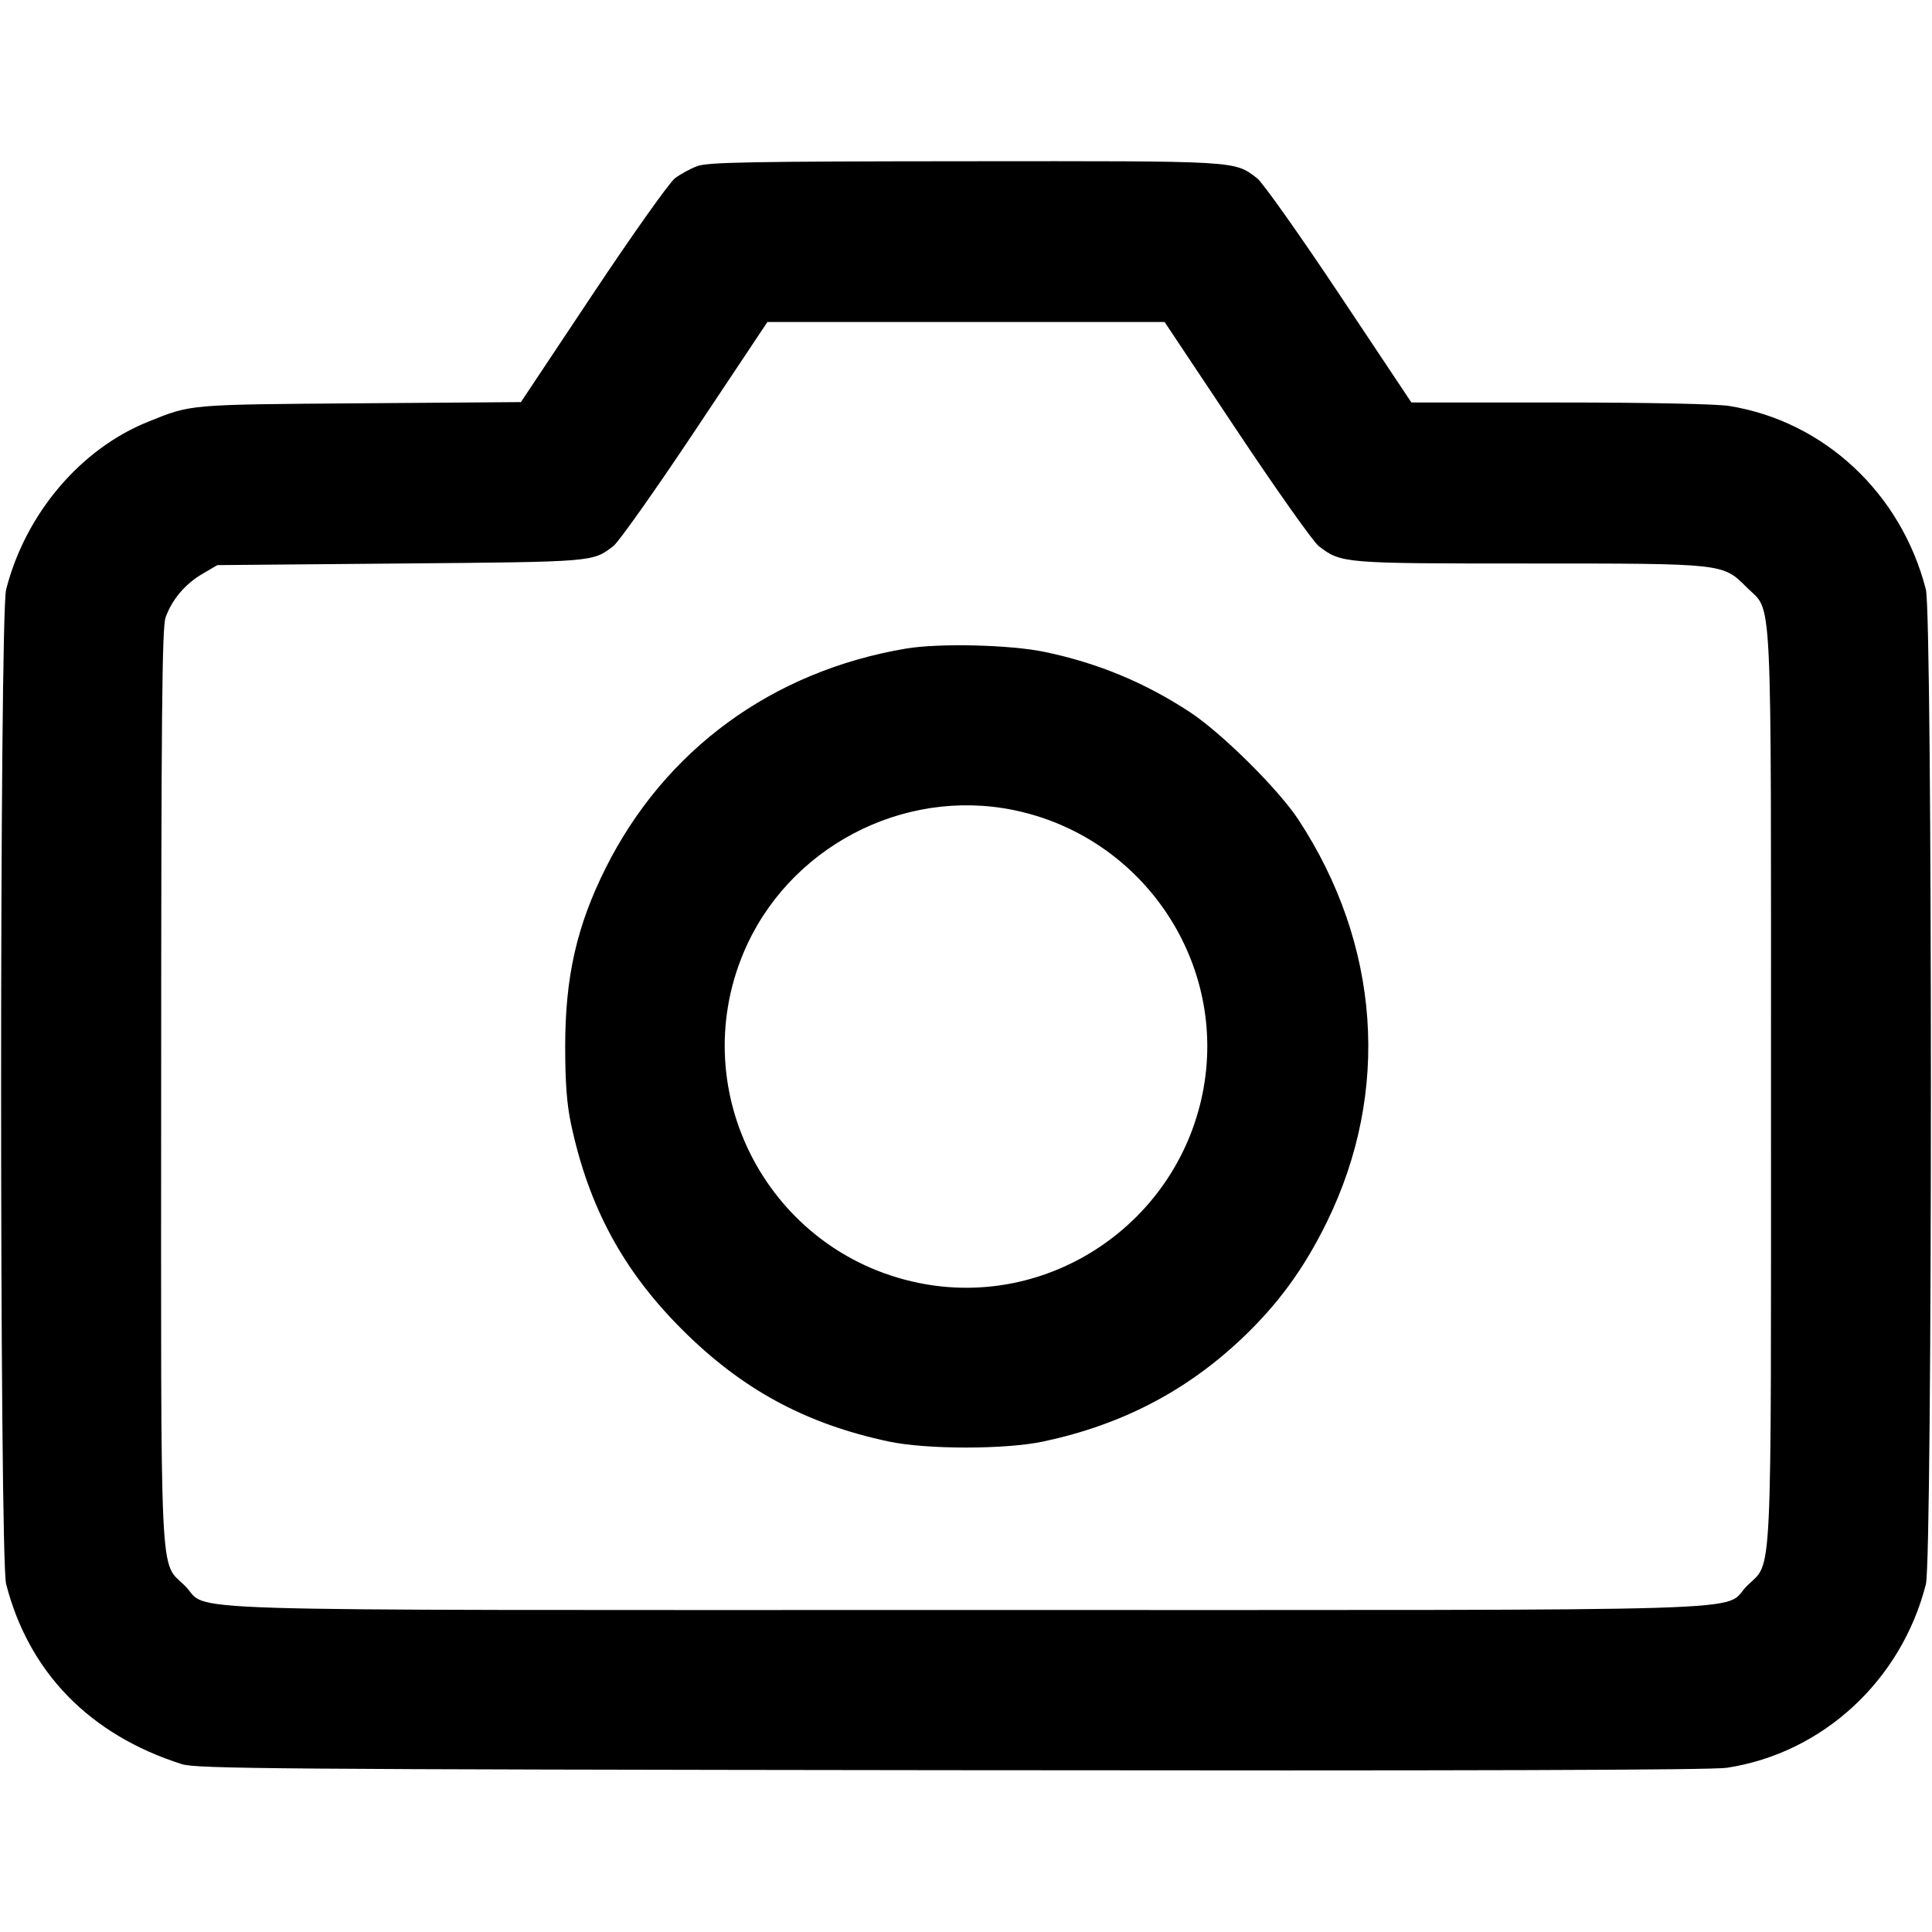 <svg xmlns="http://www.w3.org/2000/svg" width="24" height="24" viewBox="0 0 24 24" fill="none" stroke="currentColor" stroke-width="2" stroke-linecap="round" stroke-linejoin="round"><path d="M8.664 2.063 C 8.578 2.094,8.452 2.163,8.384 2.215 C 8.316 2.266,7.857 2.913,7.365 3.652 L 6.471 4.995 4.465 5.010 C 2.326 5.026,2.380 5.022,1.845 5.237 C 1.000 5.575,0.317 6.381,0.076 7.323 C -0.007 7.646,-0.007 19.354,0.076 19.677 C 0.358 20.776,1.116 21.552,2.260 21.915 C 2.440 21.972,3.409 21.980,11.820 21.990 C 18.202 21.998,21.267 21.989,21.453 21.960 C 22.642 21.778,23.620 20.876,23.924 19.680 C 24.007 19.353,24.007 7.647,23.924 7.323 C 23.617 6.126,22.660 5.233,21.480 5.043 C 21.326 5.018,20.470 5.000,19.376 5.000 L 17.533 5.000 16.636 3.654 C 16.143 2.914,15.685 2.267,15.617 2.215 C 15.328 1.995,15.412 2.000,11.985 2.003 C 9.343 2.005,8.794 2.015,8.664 2.063 M15.364 5.346 C 15.857 6.086,16.315 6.733,16.383 6.785 C 16.663 6.999,16.680 7.000,18.998 7.000 C 21.428 7.000,21.399 6.997,21.701 7.299 C 22.022 7.620,22.000 7.157,22.000 13.500 C 22.000 19.843,22.022 19.380,21.701 19.701 C 21.375 20.027,22.264 20.000,12.000 20.000 C 1.736 20.000,2.625 20.027,2.299 19.701 C 1.978 19.380,2.000 19.845,2.002 13.483 C 2.003 8.857,2.013 7.793,2.057 7.670 C 2.136 7.449,2.298 7.256,2.511 7.131 L 2.700 7.020 4.980 7.000 C 7.398 6.979,7.359 6.982,7.620 6.783 C 7.686 6.732,8.143 6.086,8.636 5.346 L 9.533 4.000 12.000 4.000 L 14.467 4.000 15.364 5.346 M11.260 8.056 C 9.597 8.335,8.259 9.313,7.523 10.785 C 7.164 11.504,7.021 12.135,7.021 13.000 C 7.021 13.446,7.041 13.715,7.093 13.960 C 7.313 14.995,7.741 15.786,8.478 16.521 C 9.222 17.262,10.007 17.687,11.040 17.907 C 11.511 18.007,12.489 18.007,12.960 17.907 C 13.929 17.701,14.732 17.284,15.424 16.630 C 15.877 16.201,16.198 15.761,16.483 15.180 C 17.277 13.560,17.147 11.732,16.128 10.180 C 15.880 9.803,15.173 9.103,14.780 8.845 C 14.219 8.478,13.639 8.237,12.980 8.099 C 12.554 8.009,11.670 7.988,11.260 8.056 M12.592 10.063 C 14.213 10.396,15.267 11.981,14.937 13.592 C 14.604 15.213,13.017 16.268,11.408 15.936 C 9.556 15.555,8.508 13.579,9.235 11.839 C 9.781 10.535,11.208 9.780,12.592 10.063 " stroke="none" fill="black" fill-rule="evenodd"></path></svg>